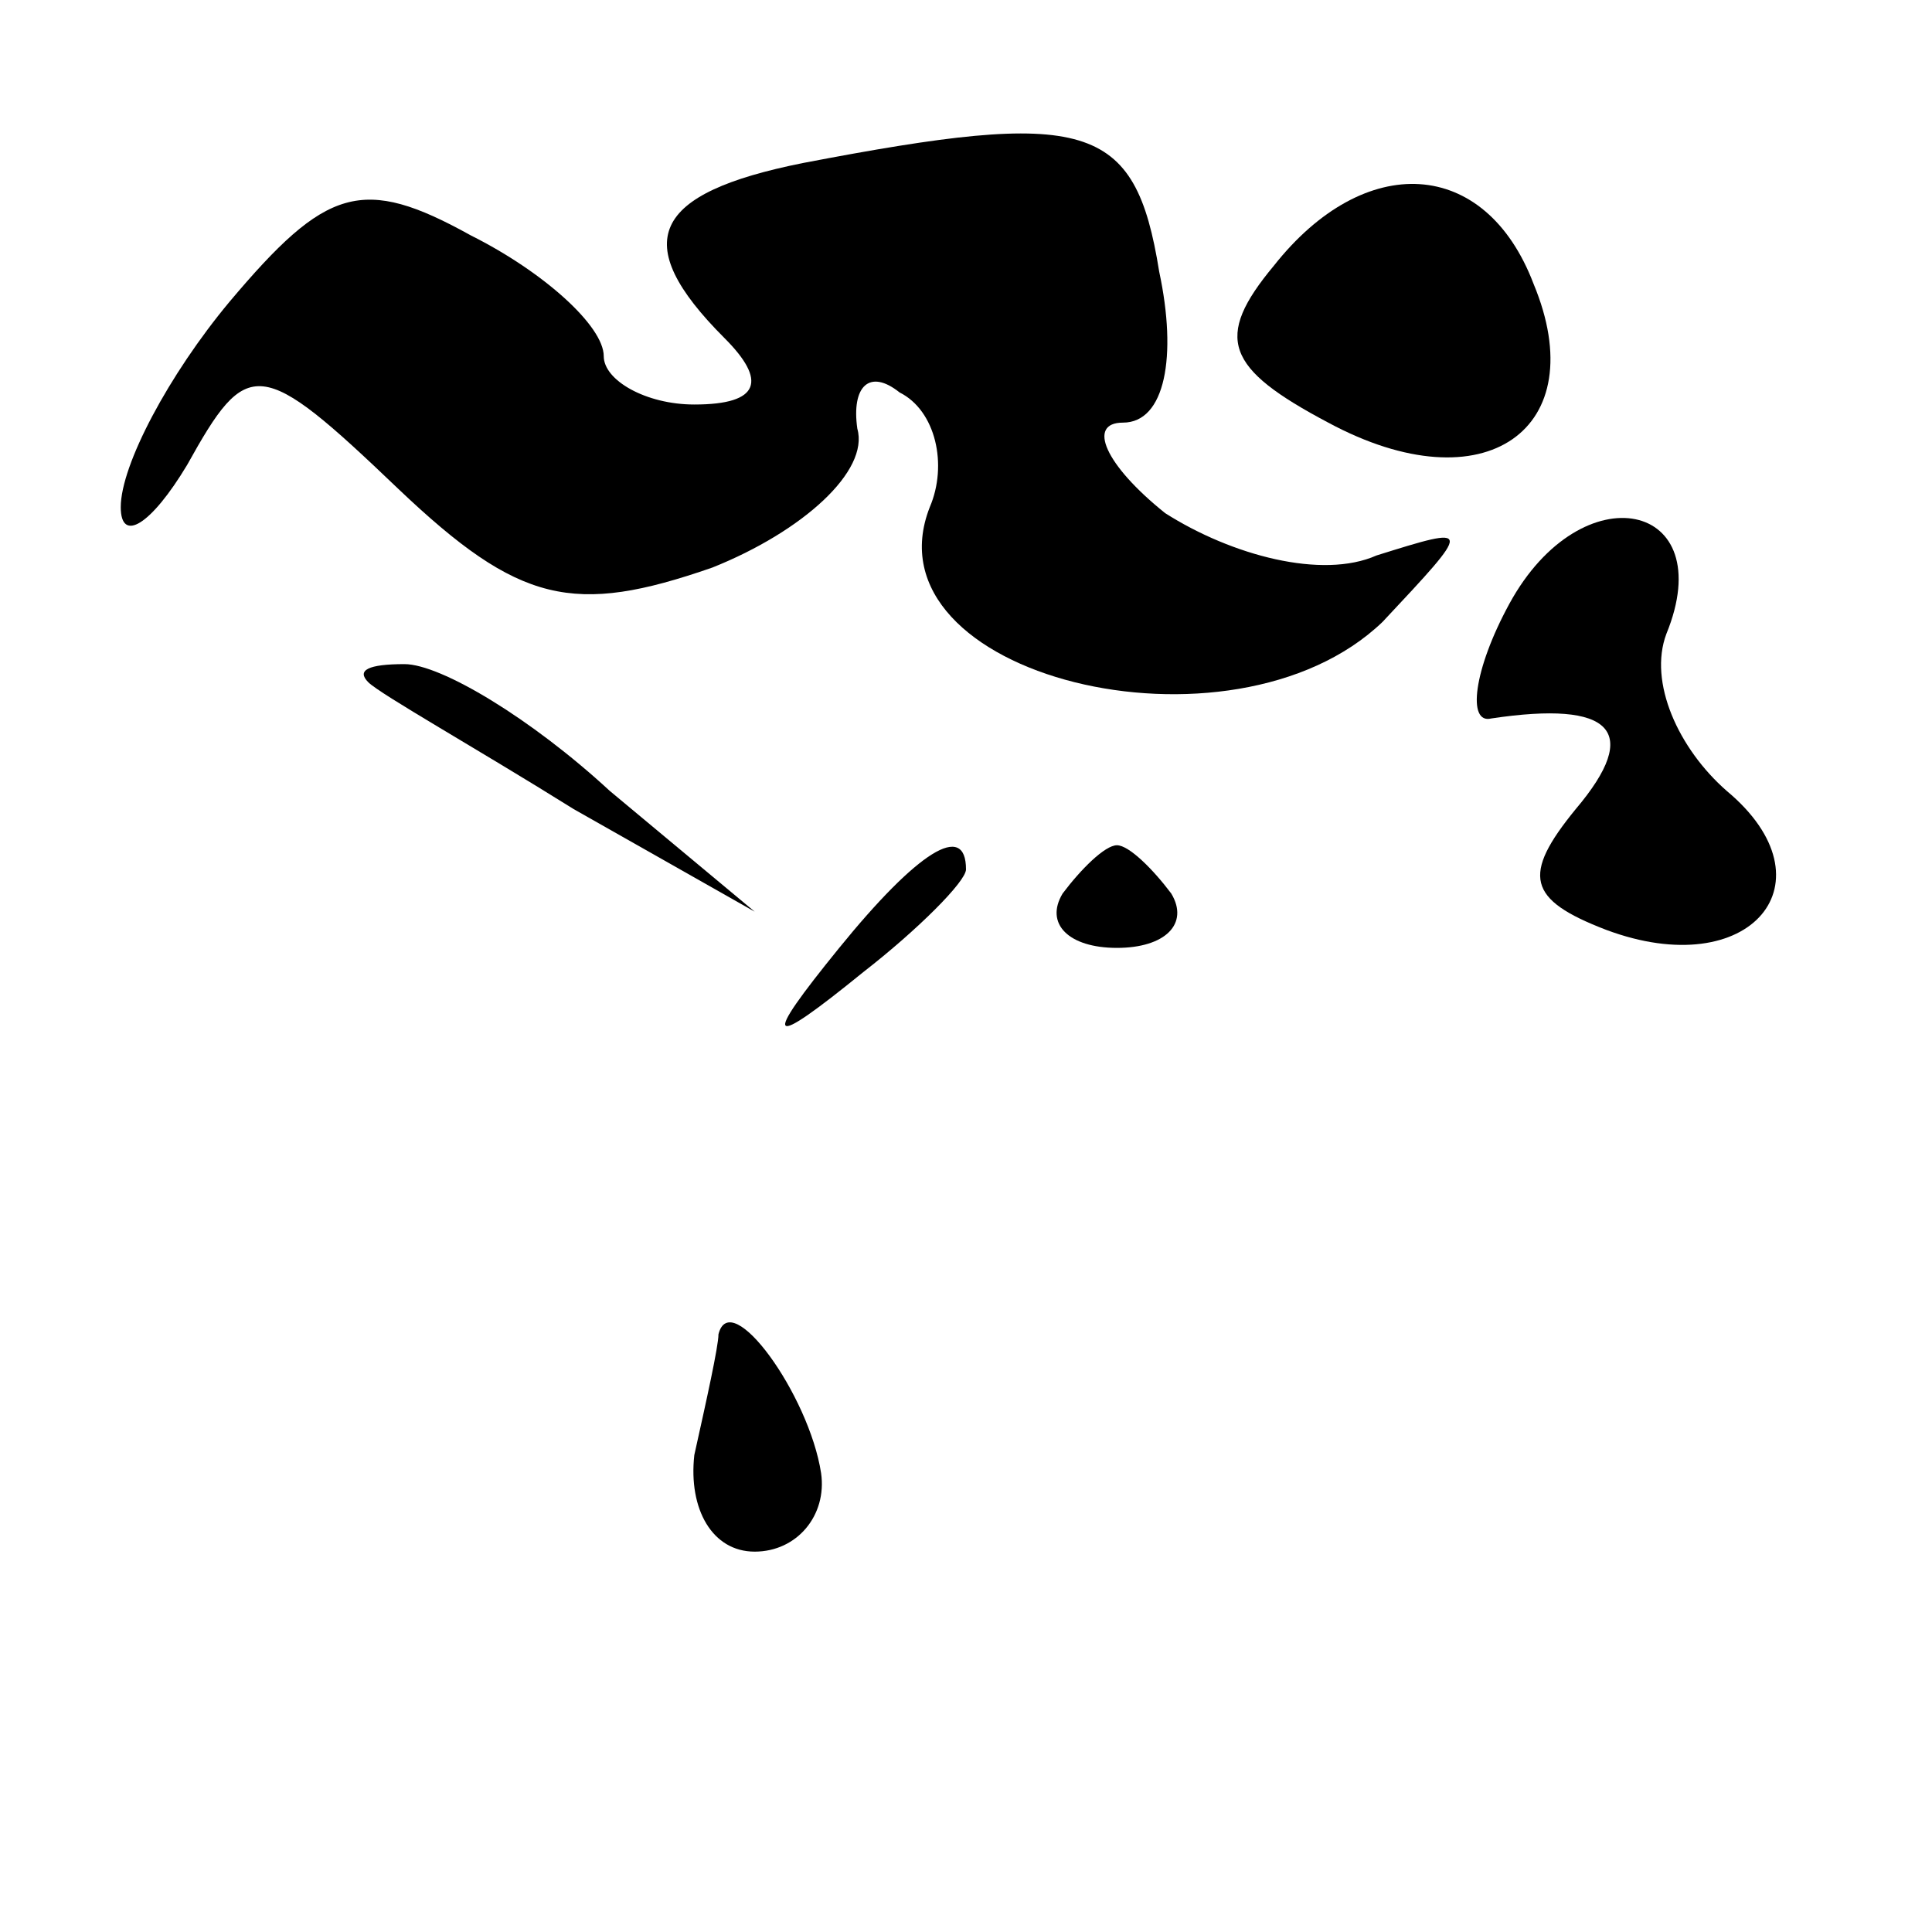 <?xml version="1.0" standalone="no"?>
<!DOCTYPE svg PUBLIC "-//W3C//DTD SVG 20010904//EN"
 "http://www.w3.org/TR/2001/REC-SVG-20010904/DTD/svg10.dtd">
<svg version="1.0" xmlns="http://www.w3.org/2000/svg"
 width="32pt" height="32pt" viewBox="0 0 32 32"
 preserveAspectRatio="xMidYMid meet">
<g transform="translate(0,32) scale(0.1,-0.1)"
fill="#000000" stroke="none">
<path fill="#000000" stroke="none" d="M133 293 c-25 -5 -29 -13 -13 -29 7 -7
6 -11 -5 -11 -8 0 -15 4 -15 8 0 5 -10 14 -22 20 -18 10 -24 8 -40 -11 -10
-12 -18 -27 -18 -34 0 -6 5 -3 11 7 10 18 12 18 35 -4 20 -19 29 -21 52 -13
15 6 26 16 24 23 -1 7 2 10 7 6 6 -3 8 -12 5 -19 -11 -28 50 -43 75 -19 15 16
15 16 -1 11 -9 -4 -24 0 -35 7 -10 8 -13 15 -7 15 7 0 9 11 6 25 -4 25 -12 27
-59 18z"/>
<path fill="#000000" stroke="none" d="M211 276 c-10 -12 -8 -17 9 -26 26 -14
44 -1 34 23 -8 21 -28 22 -43 3z"/>
<path fill="#000000" stroke="none" d="M250 220 c-6 -11 -7 -20 -3 -19 20 3
25 -2 14 -15 -9 -11 -8 -15 5 -20 24 -9 38 8 20 23 -8 7 -13 18 -10 26 9 22
-14 27 -26 5z"/>
<path fill="#000000" stroke="none" d="M61 207 c2 -2 18 -11 34 -21 l30 -17
-24 20 c-13 12 -28 21 -34 21 -6 0 -8 -1 -6 -3z"/>
<path fill="#000000" stroke="none" d="M139 163 c-13 -16 -12 -17 4 -4 9 7 17
15 17 17 0 8 -8 3 -21 -13z"/>
<path fill="#000000" stroke="none" d="M176 172 c-3 -5 1 -9 9 -9 8 0 12 4 9
9 -3 4 -7 8 -9 8 -2 0 -6 -4 -9 -8z"/>
<path fill="#000000" stroke="none" d="M119 99 c0 -2 -2 -11 -4 -20 -1 -9 3
-16 10 -16 7 0 12 6 11 13 -2 13 -15 31 -17 23z"/>
</g>
</svg>
